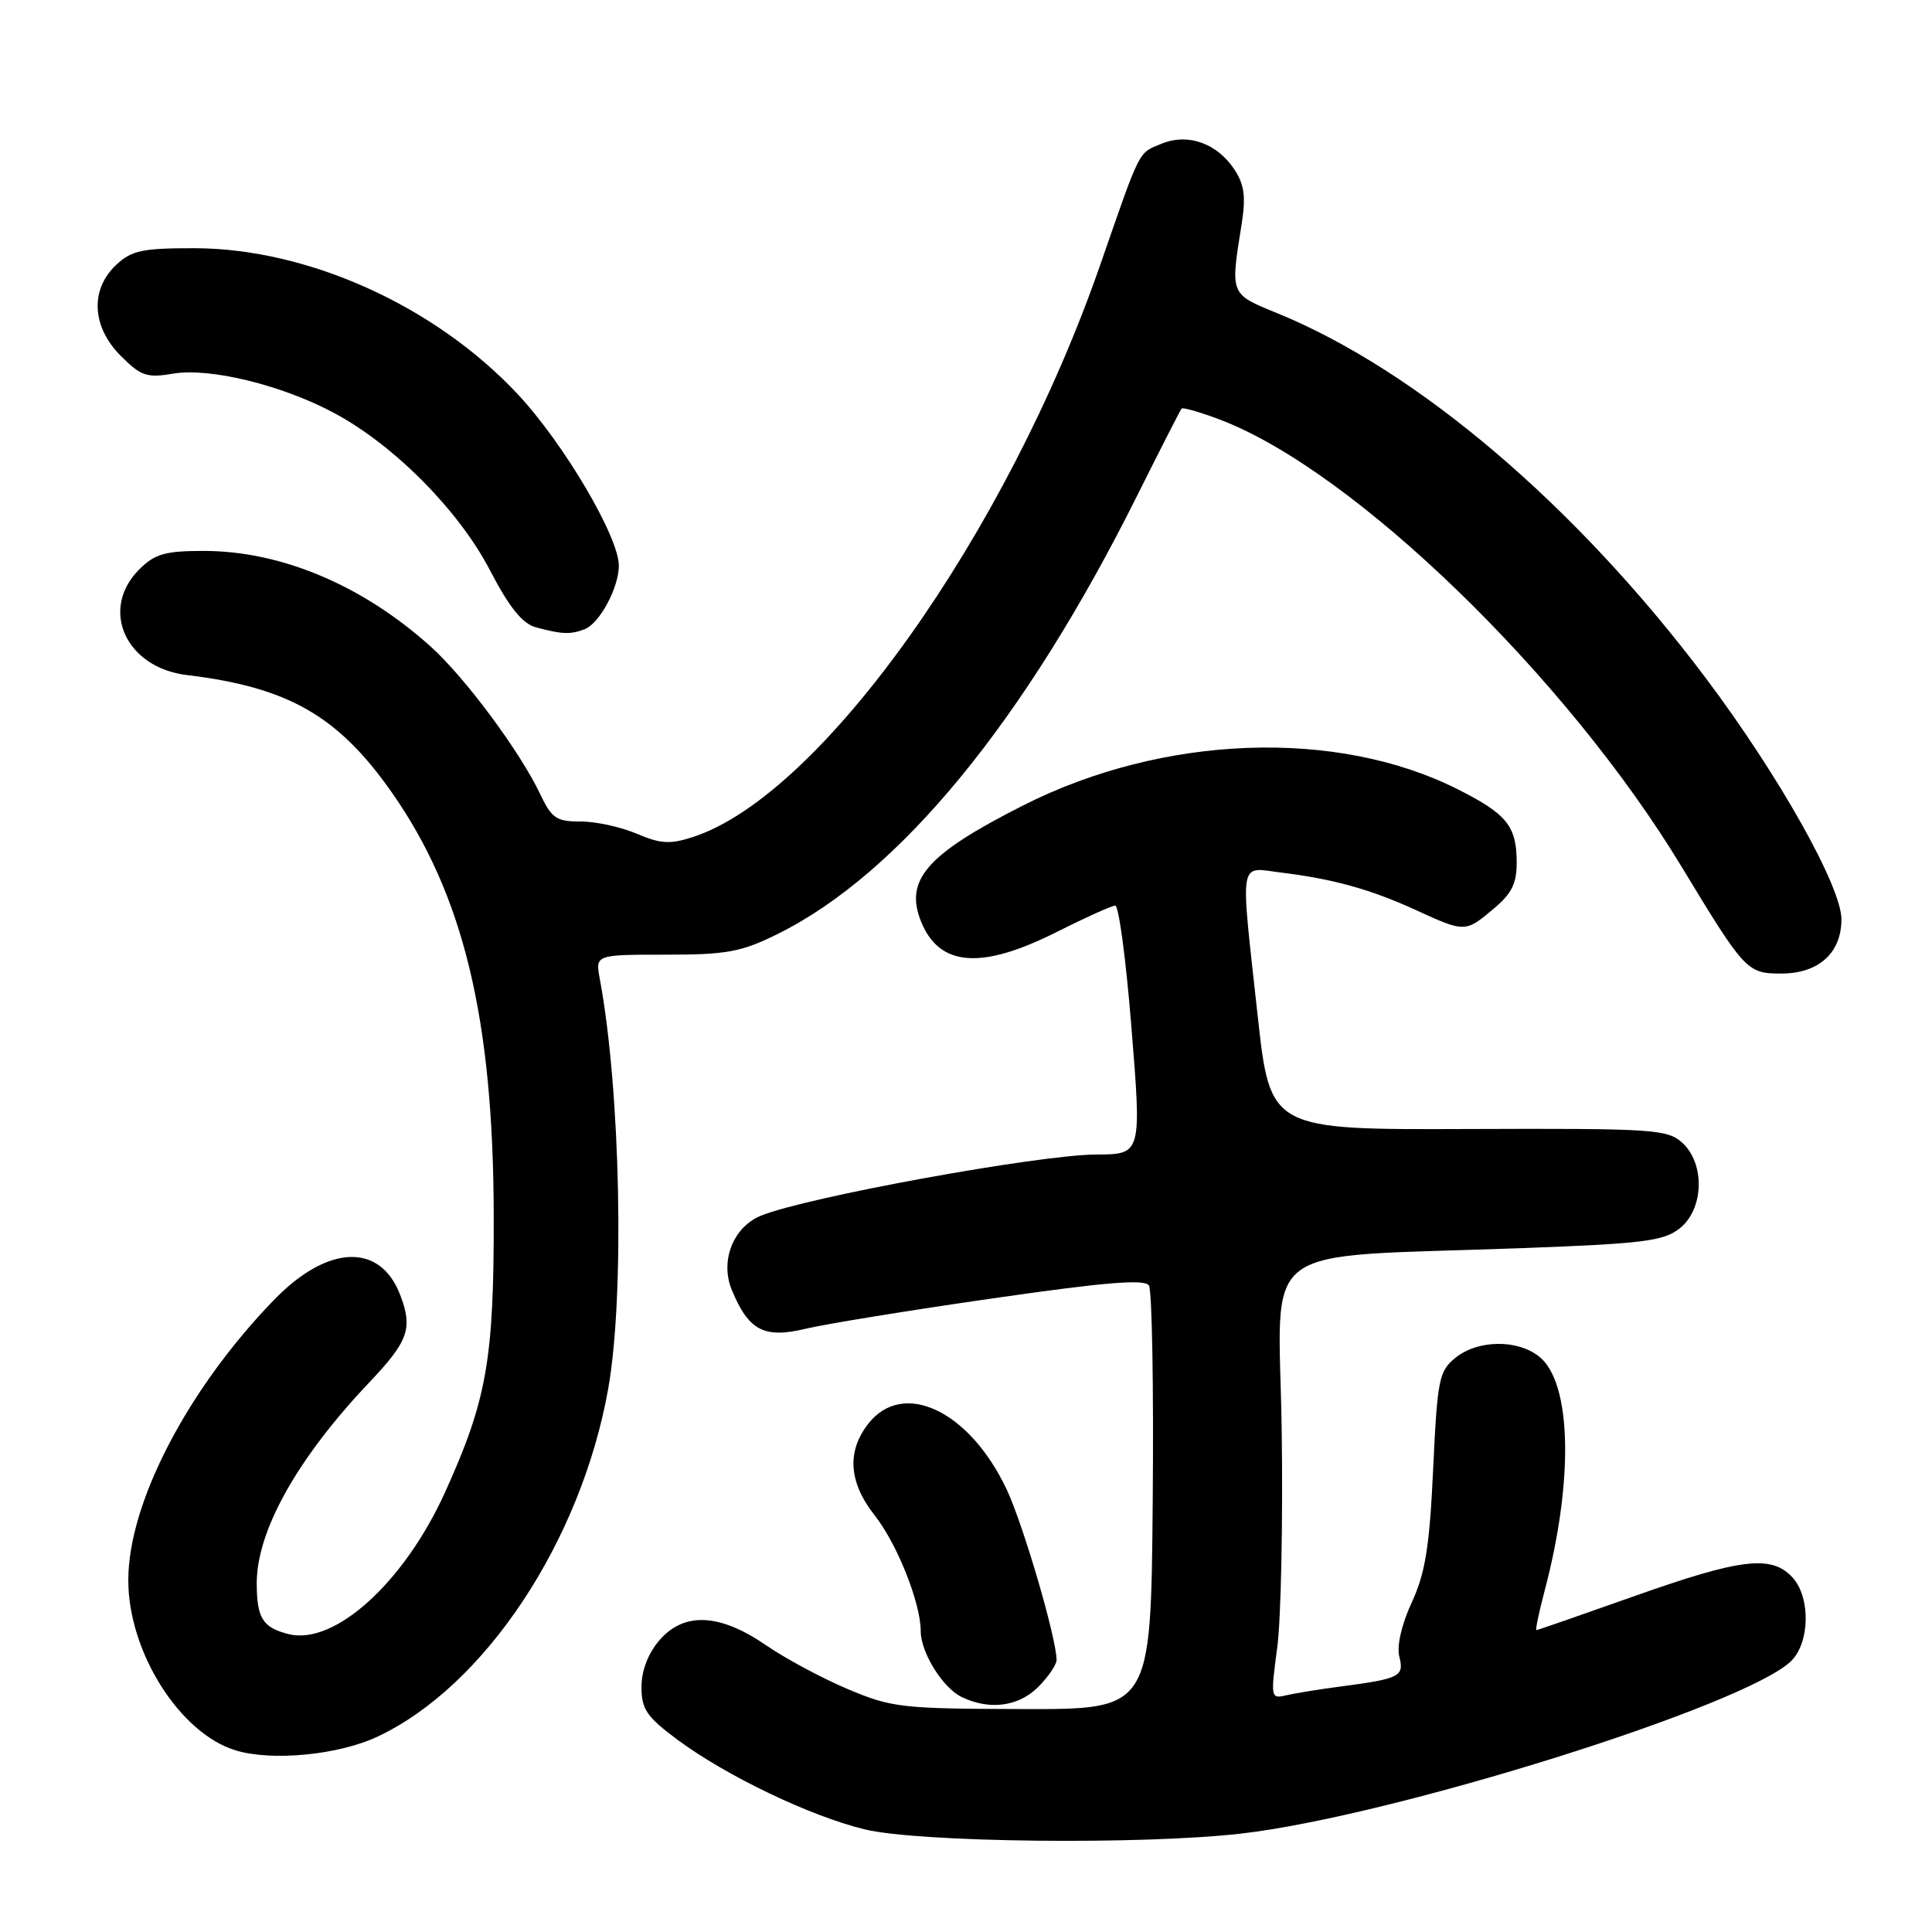 <?xml version="1.0" encoding="UTF-8" standalone="no"?>
<!DOCTYPE svg PUBLIC "-//W3C//DTD SVG 1.1//EN" "http://www.w3.org/Graphics/SVG/1.1/DTD/svg11.dtd" >
<svg xmlns="http://www.w3.org/2000/svg" xmlns:xlink="http://www.w3.org/1999/xlink" version="1.1" viewBox="0 0 256 256">
 <g >
 <path fill="currentColor"
d=" M 164.45 242.96 C 184.59 240.65 231.40 225.96 237.35 220.08 C 239.82 217.63 239.92 211.68 237.54 209.05 C 234.78 206.00 230.73 206.47 216.55 211.50 C 209.58 213.97 203.74 216.00 203.58 216.00 C 203.42 216.00 203.92 213.64 204.68 210.75 C 208.54 196.13 208.25 183.24 203.98 179.78 C 201.10 177.45 195.83 177.51 192.86 179.91 C 190.67 181.68 190.46 182.74 189.90 194.66 C 189.42 204.97 188.86 208.45 187.06 212.34 C 185.71 215.27 185.06 218.10 185.42 219.52 C 186.08 222.15 185.51 222.44 177.50 223.49 C 174.75 223.85 171.56 224.37 170.41 224.64 C 168.38 225.12 168.35 224.94 169.24 218.32 C 169.74 214.57 170.01 201.54 169.83 189.36 C 169.45 164.04 165.90 166.71 201.80 165.38 C 217.72 164.79 220.43 164.45 222.55 162.78 C 225.79 160.24 225.96 154.18 222.89 151.40 C 220.91 149.63 219.01 149.51 194.54 149.60 C 168.31 149.70 168.31 149.70 166.65 134.60 C 164.32 113.36 164.07 114.92 169.75 115.62 C 176.67 116.47 181.58 117.83 187.57 120.57 C 194.13 123.58 194.16 123.57 197.92 120.41 C 200.35 118.37 200.99 117.04 200.97 114.16 C 200.93 109.45 199.65 107.87 193.25 104.63 C 177.18 96.48 154.10 97.33 135.54 106.74 C 122.73 113.22 119.78 116.63 122.09 122.22 C 124.53 128.10 130.08 128.50 140.00 123.50 C 143.82 121.58 147.32 120.00 147.78 120.00 C 148.24 120.00 149.18 127.04 149.88 135.64 C 151.29 152.96 151.30 152.96 145.24 152.98 C 137.60 153.02 106.84 158.63 100.84 161.08 C 97.14 162.59 95.38 167.09 96.97 170.93 C 99.19 176.30 101.24 177.38 106.70 176.08 C 109.34 175.44 120.50 173.63 131.49 172.05 C 146.40 169.90 151.68 169.46 152.24 170.33 C 152.65 170.98 152.88 183.88 152.74 199.00 C 152.50 226.50 152.50 226.50 135.50 226.46 C 119.47 226.42 118.15 226.27 112.33 223.81 C 108.93 222.38 104.06 219.76 101.50 218.00 C 95.36 213.78 90.64 213.56 87.37 217.35 C 85.87 219.10 85.00 221.37 85.00 223.55 C 85.00 226.48 85.69 227.49 89.75 230.51 C 96.21 235.31 107.39 240.66 114.57 242.40 C 121.75 244.14 151.27 244.47 164.45 242.96 Z  M 50.03 230.11 C 64.24 223.44 76.99 204.21 80.59 184.02 C 82.78 171.72 82.23 144.47 79.48 129.73 C 78.88 126.50 78.88 126.50 88.19 126.50 C 96.30 126.50 98.21 126.15 103.00 123.78 C 119.16 115.80 135.80 95.52 150.68 65.67 C 153.75 59.53 156.39 54.34 156.57 54.14 C 156.74 53.95 159.04 54.61 161.69 55.62 C 179.38 62.34 207.54 89.61 222.78 114.78 C 231.21 128.70 231.49 129.00 236.03 129.00 C 240.98 129.00 244.00 126.27 244.00 121.81 C 244.00 117.48 235.69 102.71 226.01 89.83 C 208.86 67.01 187.85 49.12 169.27 41.51 C 162.95 38.93 163.02 39.10 164.51 29.78 C 165.10 26.09 164.89 24.49 163.58 22.48 C 161.28 18.98 157.39 17.60 153.89 19.05 C 150.79 20.33 151.18 19.56 145.82 35.00 C 133.42 70.74 108.78 105.38 91.84 110.90 C 88.79 111.90 87.53 111.82 84.34 110.46 C 82.23 109.56 78.88 108.84 76.90 108.85 C 73.74 108.87 73.10 108.43 71.56 105.19 C 68.89 99.57 61.66 89.83 57.13 85.73 C 48.09 77.57 37.28 73.00 26.99 73.00 C 21.87 73.00 20.52 73.39 18.45 75.45 C 13.16 80.75 16.65 88.48 24.78 89.45 C 38.17 91.06 44.80 94.85 51.90 104.98 C 61.40 118.52 65.37 134.95 65.42 161.00 C 65.46 180.14 64.52 185.49 58.96 197.76 C 53.54 209.70 44.32 218.05 38.24 216.53 C 34.82 215.66 34.03 214.43 34.02 209.83 C 33.99 202.88 39.39 193.23 48.94 183.17 C 54.11 177.72 54.72 176.02 53.04 171.62 C 50.39 164.63 43.42 164.90 36.29 172.26 C 24.84 184.08 17.01 199.15 17.00 209.36 C 16.98 218.85 23.79 229.66 31.21 231.93 C 36.01 233.40 44.86 232.55 50.03 230.11 Z  M 137.55 223.55 C 138.90 222.20 140.00 220.58 140.00 219.96 C 140.00 217.09 135.58 202.00 133.38 197.34 C 128.46 186.93 119.69 182.76 115.07 188.63 C 112.17 192.32 112.45 196.42 115.91 200.81 C 118.88 204.57 122.00 212.42 122.00 216.13 C 122.00 218.96 124.90 223.63 127.42 224.86 C 131.09 226.64 134.95 226.14 137.55 223.55 Z  M 77.46 83.38 C 79.44 82.62 82.00 77.87 82.00 74.95 C 82.00 71.13 74.69 58.74 68.60 52.23 C 57.65 40.53 40.83 32.93 25.82 32.89 C 18.84 32.88 17.44 33.18 15.38 35.11 C 11.91 38.38 12.16 43.32 16.01 47.16 C 18.67 49.83 19.47 50.10 22.94 49.51 C 27.83 48.68 37.46 51.05 44.36 54.77 C 52.27 59.03 60.80 67.65 64.90 75.52 C 67.48 80.48 69.21 82.63 71.00 83.12 C 74.43 84.05 75.57 84.10 77.46 83.38 Z "/>
</g>
</svg>